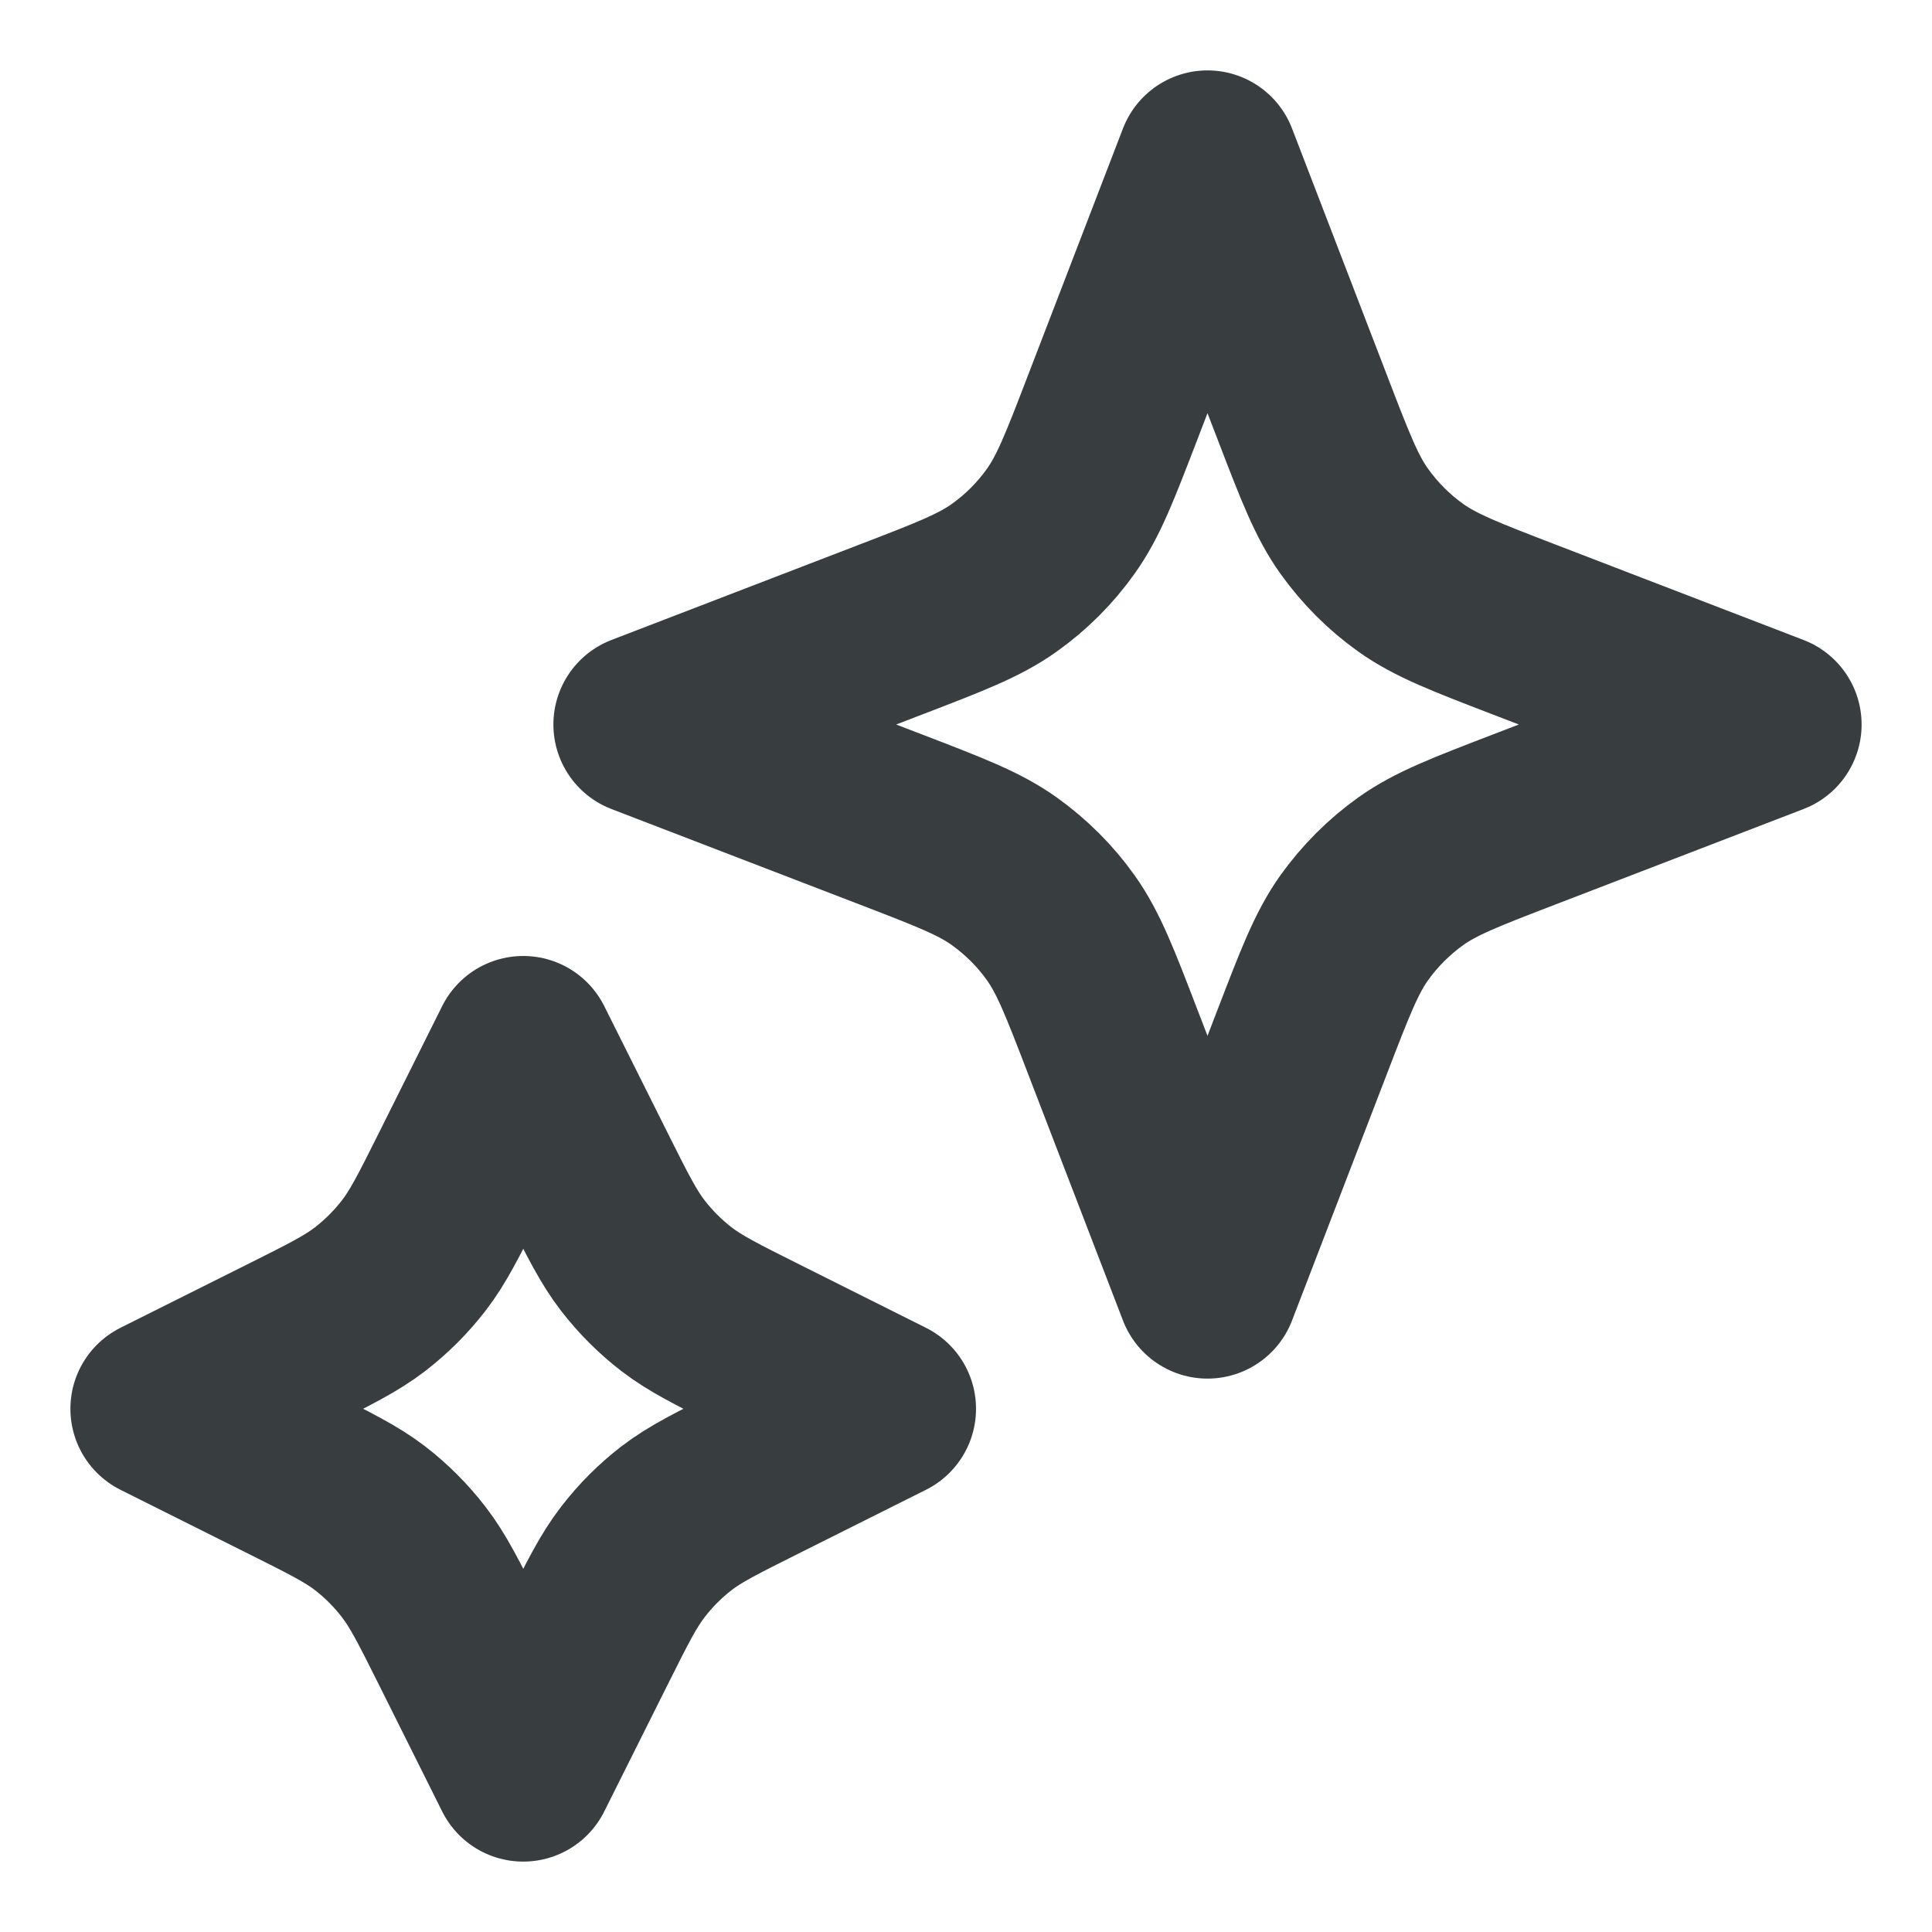 <svg width="16" height="16" viewBox="0 0 16 16" fill="none" xmlns="http://www.w3.org/2000/svg">
<path d="M4.333 8.667L4.856 9.713C5.033 10.067 5.122 10.244 5.24 10.397C5.345 10.533 5.467 10.655 5.603 10.76C5.757 10.878 5.934 10.967 6.288 11.144L7.333 11.667L6.288 12.19C5.934 12.367 5.757 12.455 5.603 12.573C5.467 12.678 5.345 12.8 5.24 12.937C5.122 13.09 5.033 13.267 4.856 13.621L4.333 14.667L3.811 13.621C3.634 13.267 3.545 13.09 3.427 12.937C3.322 12.8 3.2 12.678 3.064 12.573C2.91 12.455 2.733 12.367 2.379 12.19L1.333 11.667L2.379 11.144C2.733 10.967 2.91 10.878 3.064 10.76C3.2 10.655 3.322 10.533 3.427 10.397C3.545 10.244 3.634 10.067 3.811 9.713L4.333 8.667Z" stroke="#383E40" stroke-width="1.5" stroke-linecap="round" stroke-linejoin="round"/>
<path d="M10 1.333L10.786 3.376C10.974 3.865 11.068 4.11 11.214 4.315C11.344 4.497 11.503 4.657 11.685 4.786C11.891 4.932 12.135 5.026 12.624 5.214L14.667 6L12.624 6.786C12.135 6.974 11.891 7.068 11.685 7.214C11.503 7.344 11.344 7.503 11.214 7.685C11.068 7.891 10.974 8.135 10.786 8.624L10 10.667L9.214 8.624C9.026 8.135 8.932 7.891 8.786 7.685C8.657 7.503 8.497 7.344 8.315 7.214C8.11 7.068 7.865 6.974 7.376 6.786L5.333 6L7.376 5.214C7.865 5.026 8.11 4.932 8.315 4.786C8.497 4.657 8.657 4.497 8.786 4.315C8.932 4.11 9.026 3.865 9.214 3.376L10 1.333Z" stroke="#383E40" stroke-width="1.5" stroke-linecap="round" stroke-linejoin="round"/>
</svg>
